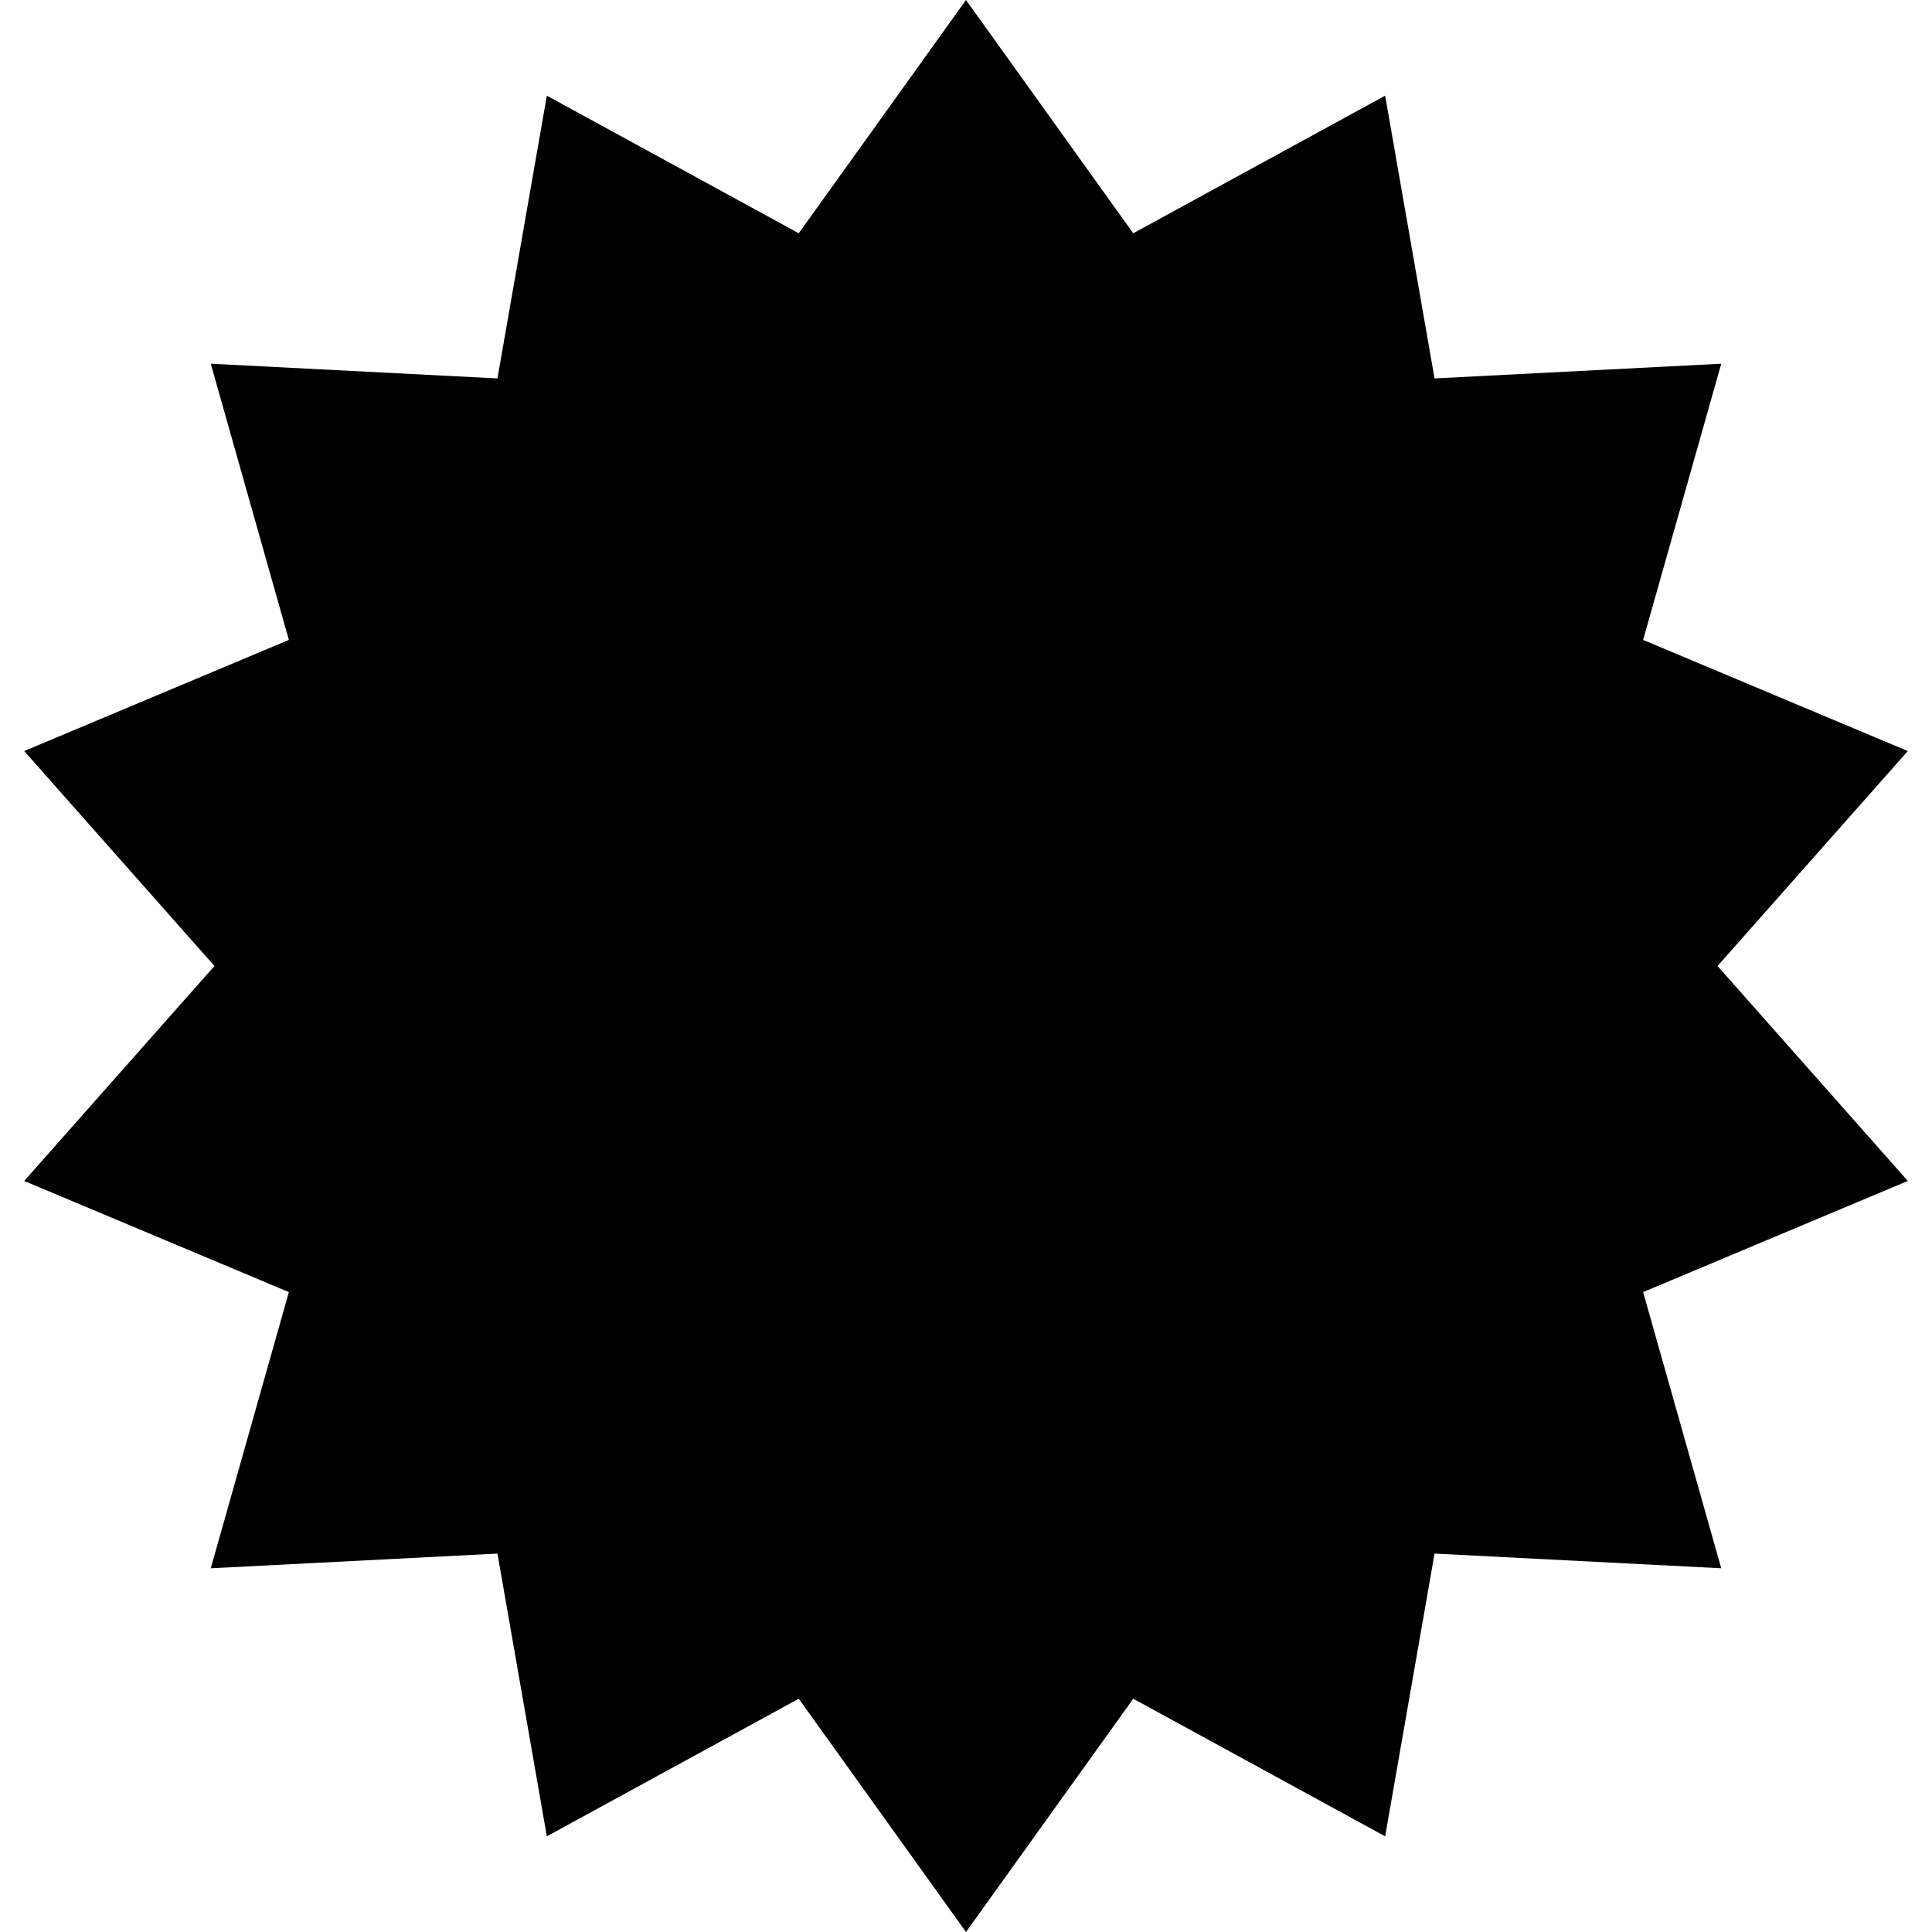 <svg width="23" height="23" viewBox="0 0 23 23" fill="none" xmlns="http://www.w3.org/2000/svg">
<g clip-path="url(#clip0_11_864)">
<path d="M11.5 0L13.491 2.777L16.49 1.139L17.078 4.505L20.491 4.33L19.561 7.618L22.712 8.941L20.447 11.5L22.712 14.059L19.561 15.382L20.491 18.67L17.078 18.495L16.49 21.861L13.491 20.223L11.5 23L9.509 20.223L6.51 21.861L5.922 18.495L2.509 18.67L3.439 15.382L0.288 14.059L2.553 11.5L0.288 8.941L3.439 7.618L2.509 4.33L5.922 4.505L6.51 1.139L9.509 2.777L11.5 0Z" fill="black"/>
</g>
<defs>
<clipPath id="clip0_11_864">
<rect width="23" height="23" fill="white"/>
</clipPath>
</defs>
</svg>
